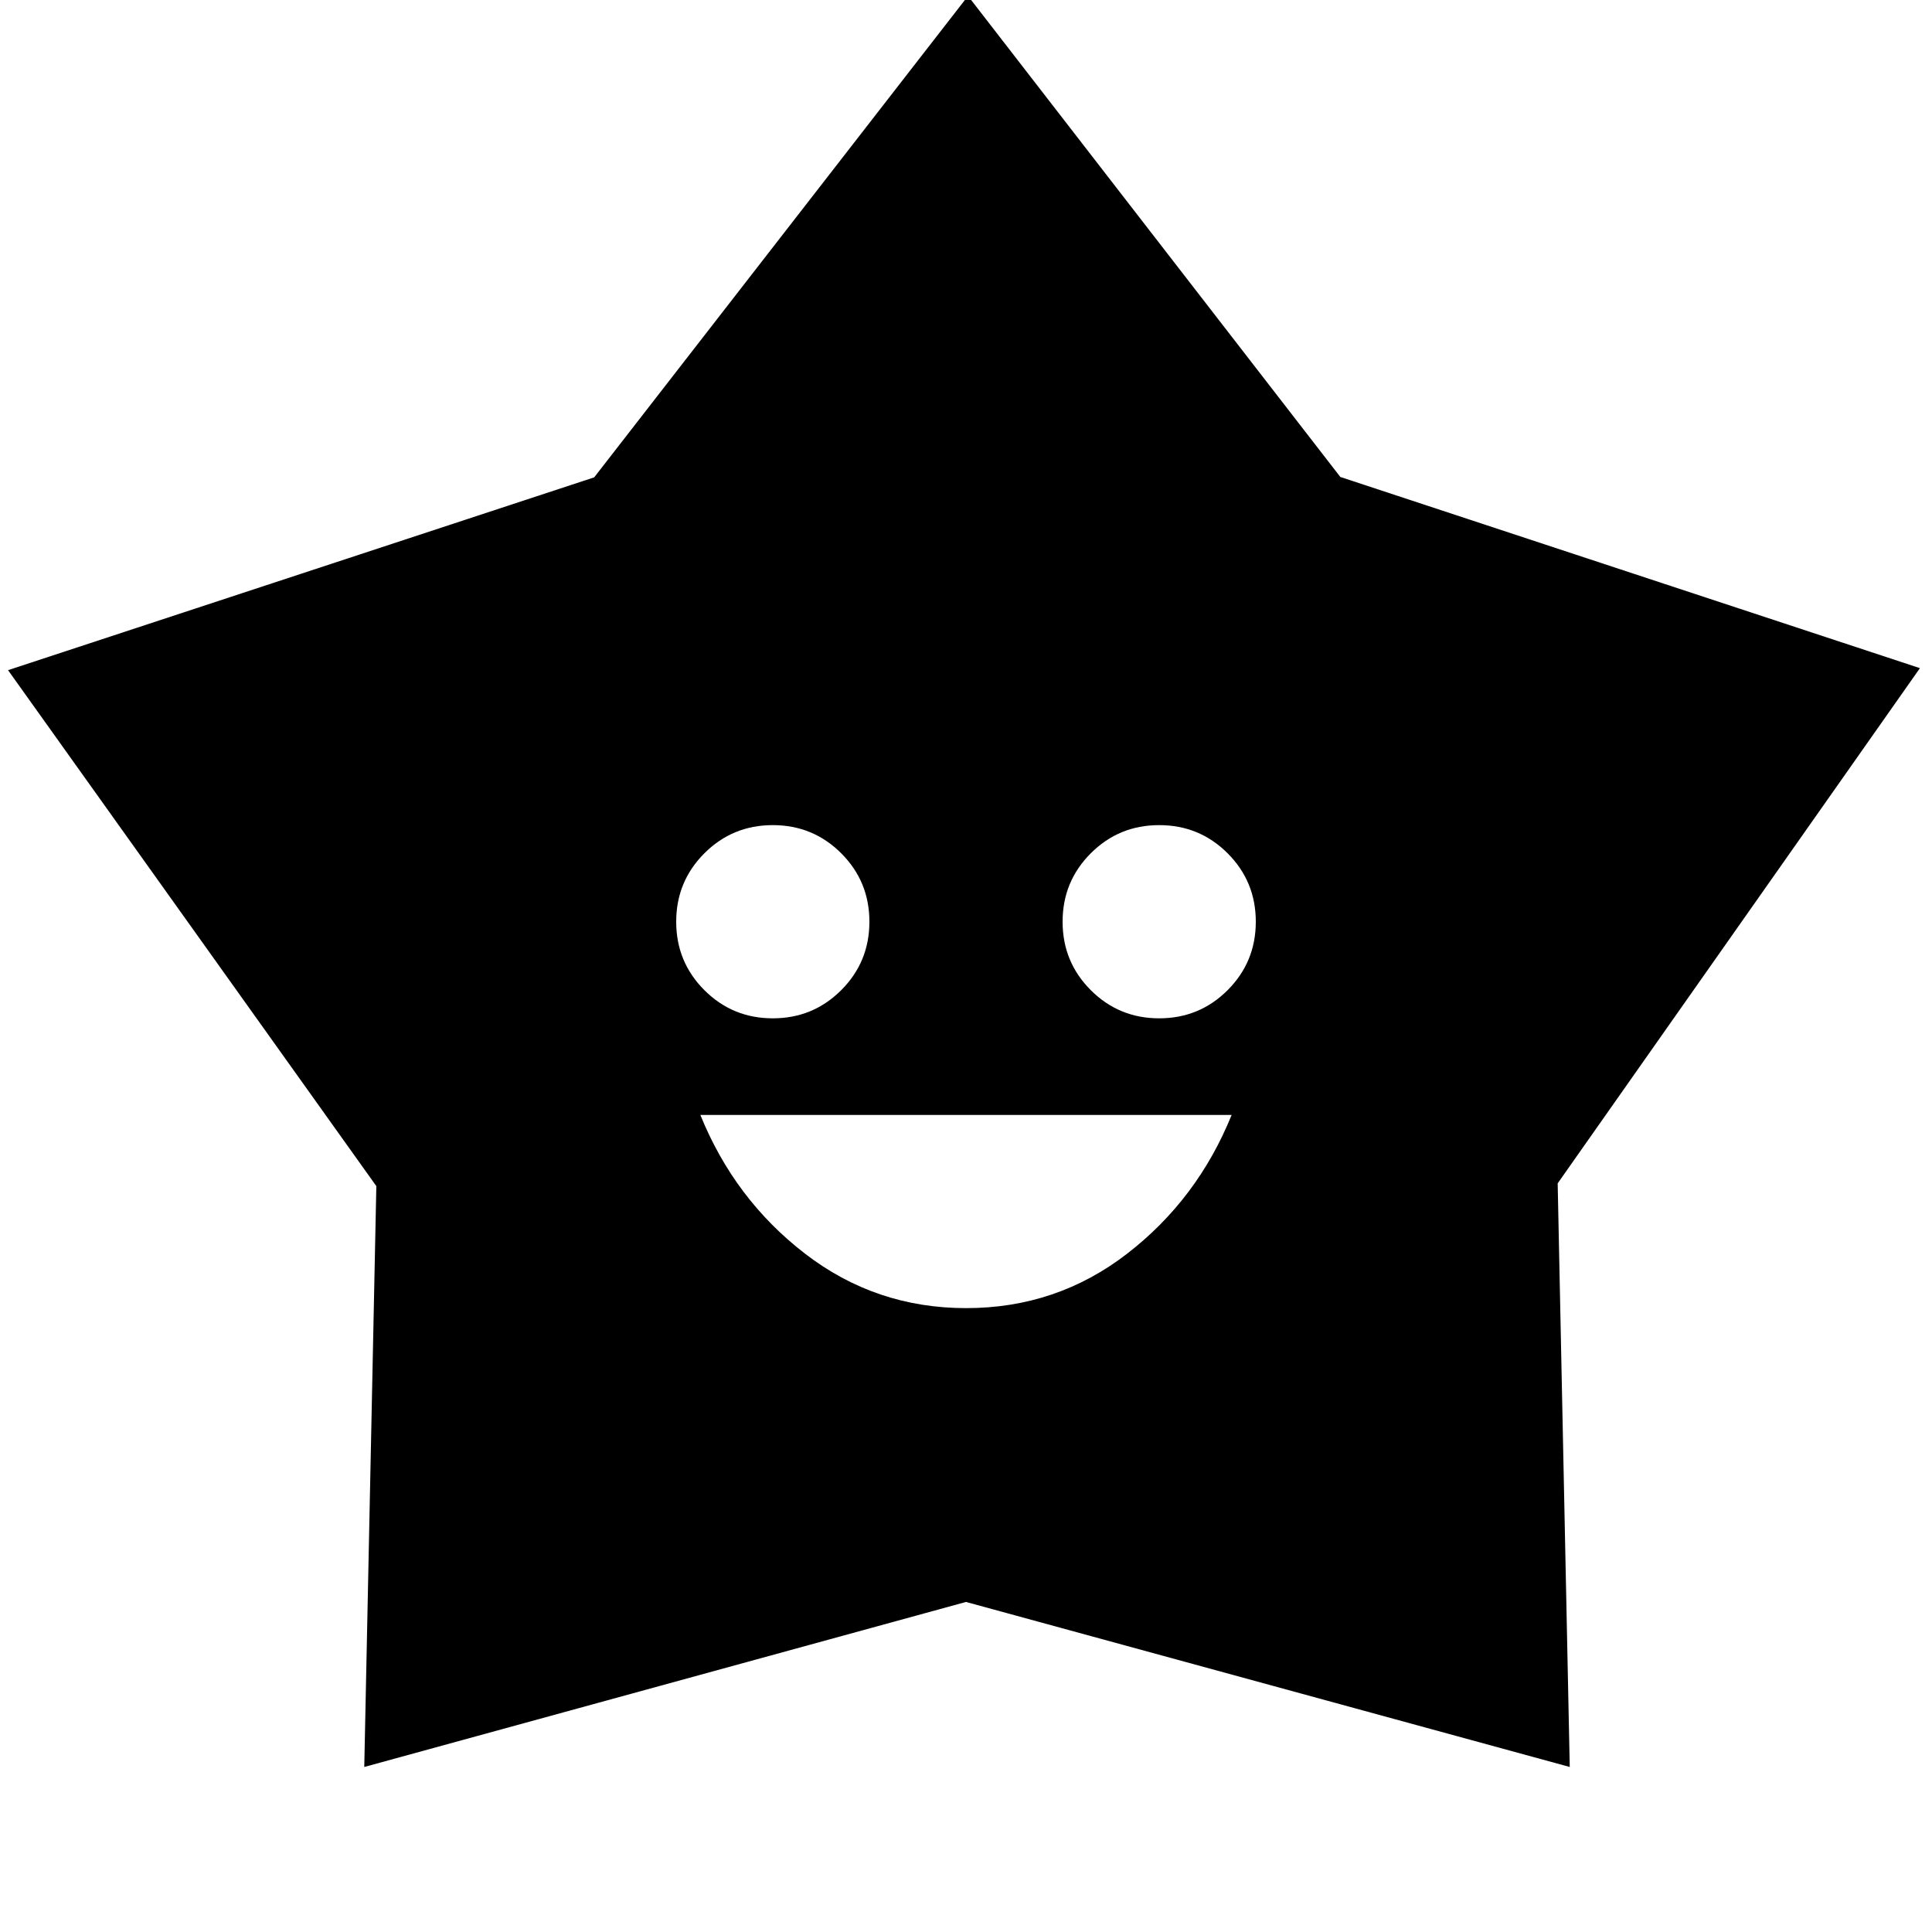 <svg xmlns="http://www.w3.org/2000/svg" height="20" viewBox="0 -960 960 960" width="20"><path d="M480.088-310Q525-310 560-337q35-27 52-69H348q17 42 52.088 69 35.087 27 80 27ZM384-454q20 0 34-14t14-34q0-20-14-34t-34-14q-20 0-34 14t-14 34q0 20 14 34t34 14Zm192 0q20 0 34-14t14-34q0-20-14-34t-34-14q-20 0-34 14t-14 34q0 20 14 34t34 14ZM295.25-722.806 481-962l185 239 288 95-180 256 6 290-300-82-299 82 6-288.622L4-627l291.25-95.806Z"/></svg>